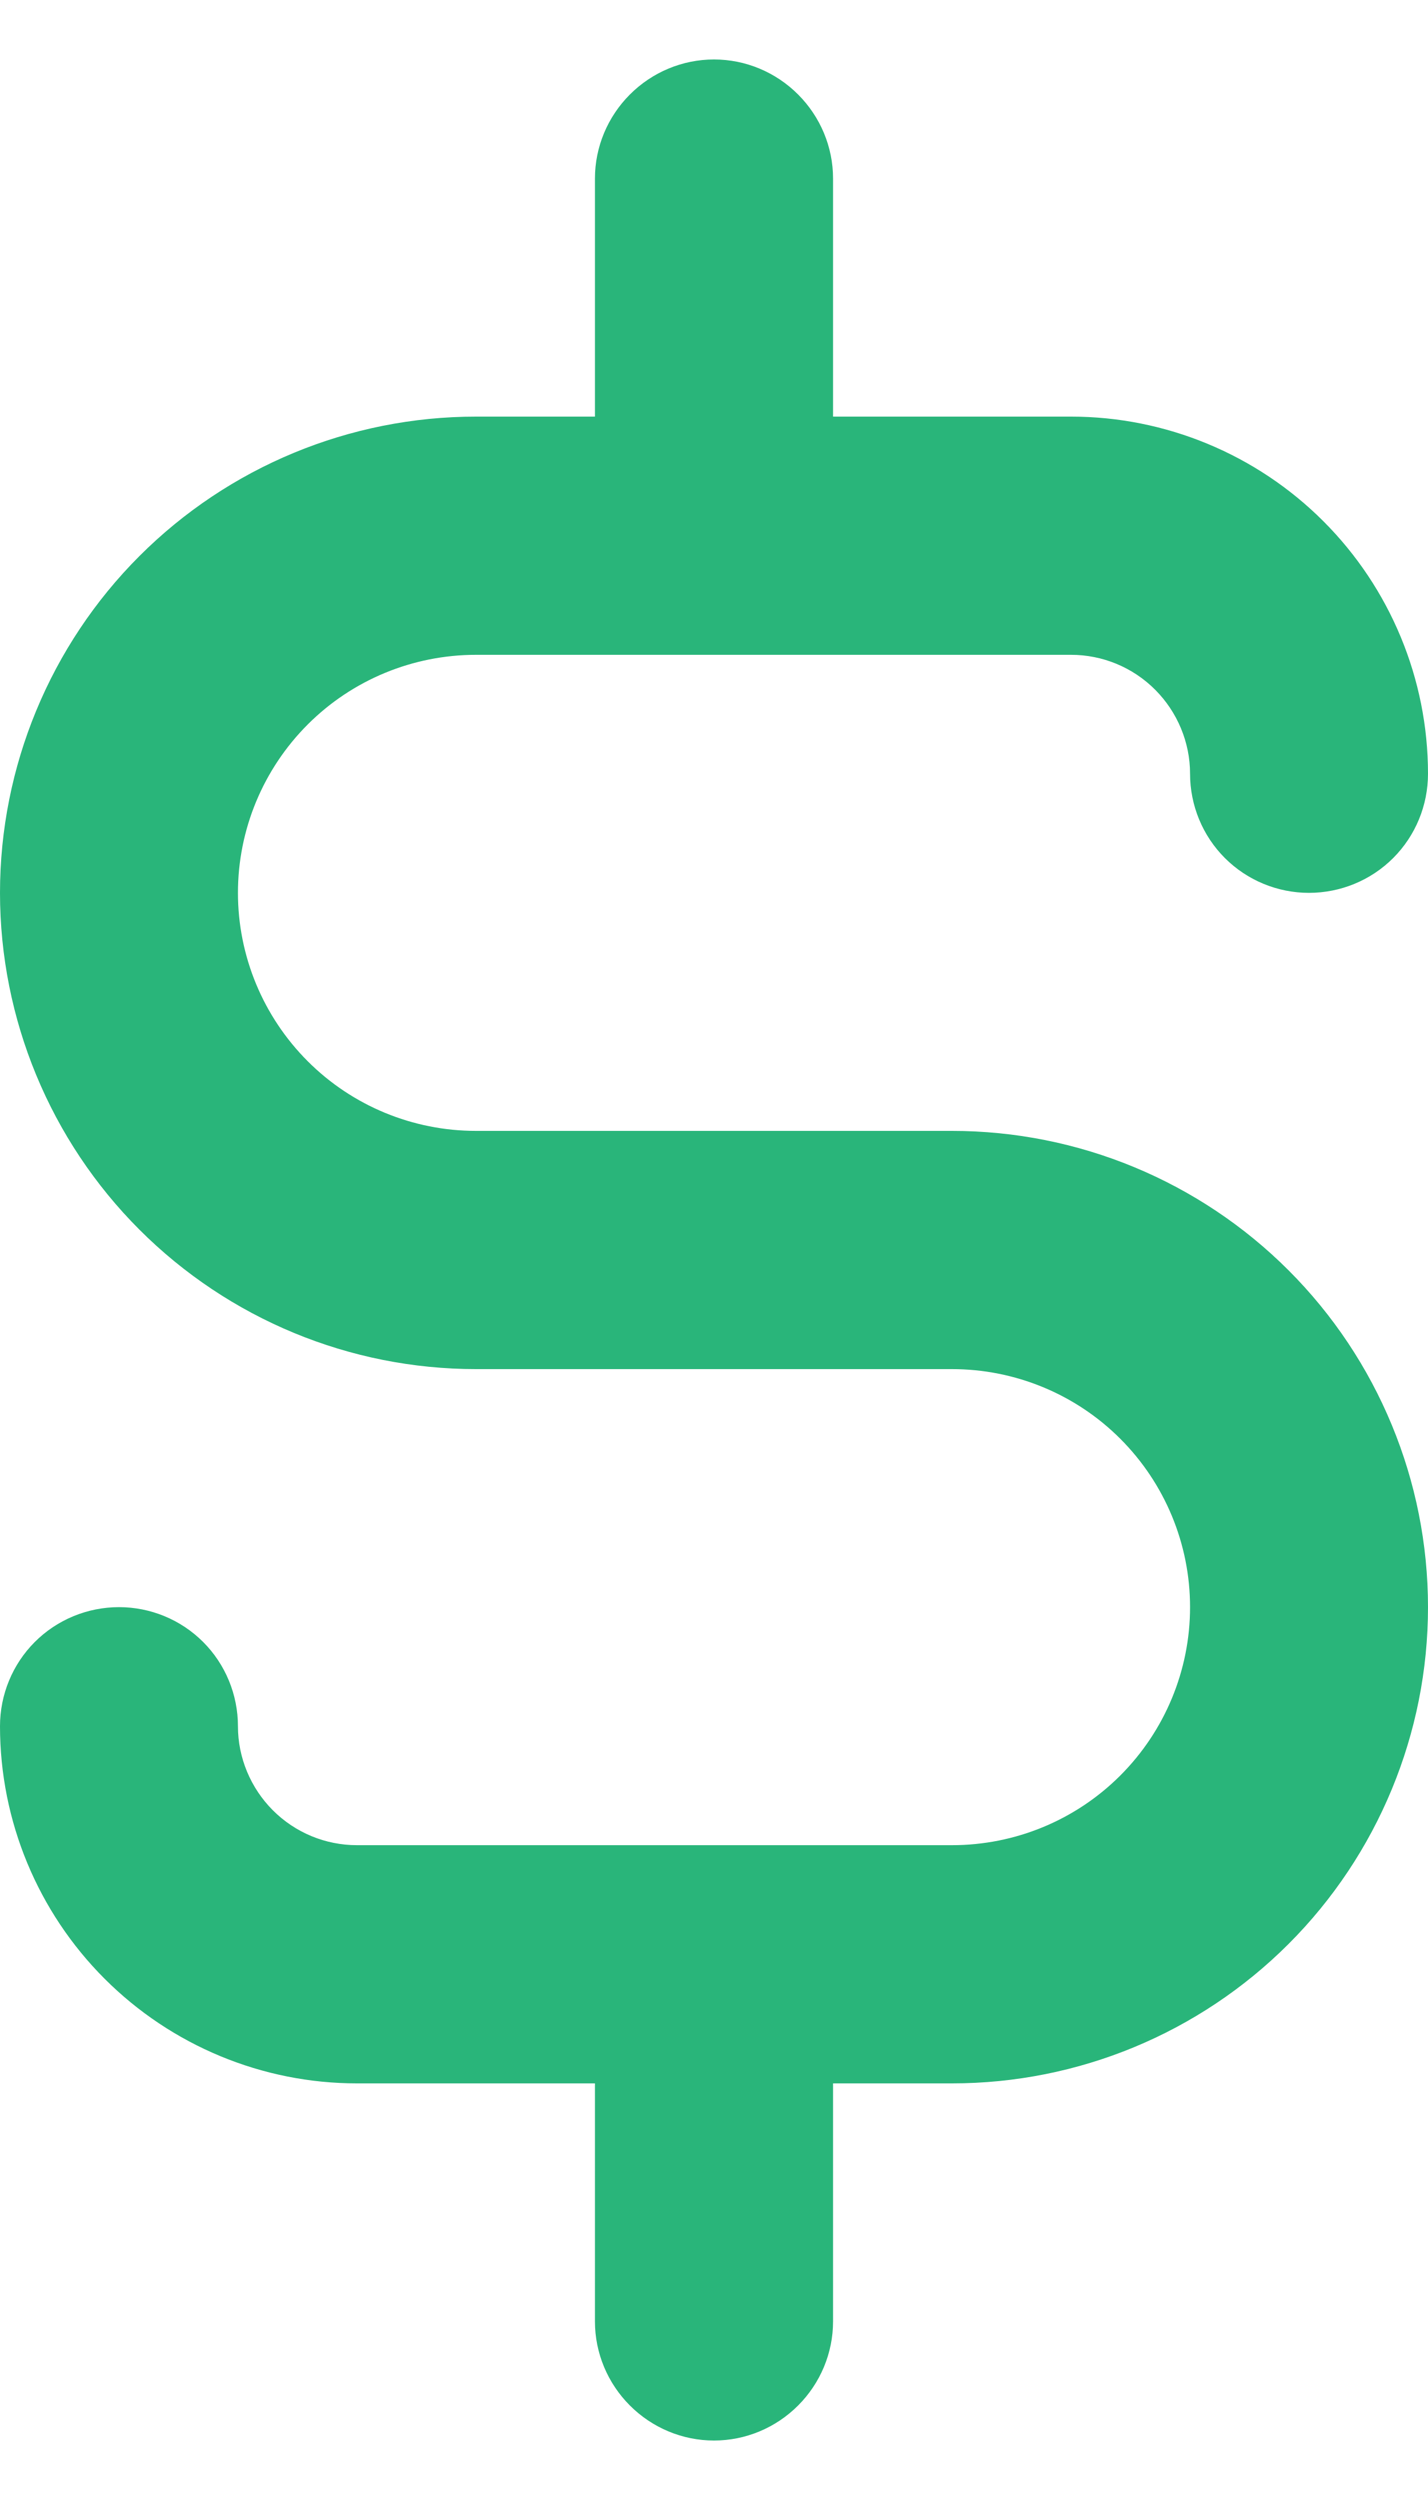<svg width="8" height="14" viewBox="0 0 8 14" fill="none" xmlns="http://www.w3.org/2000/svg">
<path d="M5.333 6.333H2.667C2.313 6.333 1.974 6.193 1.724 5.943C1.474 5.693 1.333 5.354 1.333 5C1.333 4.646 1.474 4.307 1.724 4.057C1.974 3.807 2.313 3.667 2.667 3.667H6C6.177 3.667 6.346 3.737 6.471 3.862C6.596 3.987 6.667 4.157 6.667 4.333C6.667 4.51 6.737 4.68 6.862 4.805C6.987 4.93 7.157 5 7.333 5C7.51 5 7.68 4.93 7.805 4.805C7.93 4.68 8 4.51 8 4.333C8 3.803 7.789 3.294 7.414 2.919C7.039 2.544 6.53 2.333 6 2.333H4.667V1C4.667 0.823 4.596 0.654 4.471 0.529C4.346 0.404 4.177 0.333 4 0.333C3.823 0.333 3.654 0.404 3.529 0.529C3.404 0.654 3.333 0.823 3.333 1V2.333H2.667C1.959 2.333 1.281 2.614 0.781 3.114C0.281 3.614 0 4.293 0 5C0 5.707 0.281 6.386 0.781 6.886C1.281 7.386 1.959 7.667 2.667 7.667H5.333C5.687 7.667 6.026 7.807 6.276 8.057C6.526 8.307 6.667 8.646 6.667 9C6.667 9.354 6.526 9.693 6.276 9.943C6.026 10.193 5.687 10.333 5.333 10.333H2C1.823 10.333 1.654 10.263 1.529 10.138C1.404 10.013 1.333 9.843 1.333 9.667C1.333 9.49 1.263 9.32 1.138 9.195C1.013 9.07 0.843 9 0.667 9C0.49 9 0.32 9.07 0.195 9.195C0.07 9.32 0 9.49 0 9.667C0 10.197 0.211 10.706 0.586 11.081C0.961 11.456 1.47 11.667 2 11.667H3.333V13C3.333 13.177 3.404 13.346 3.529 13.471C3.654 13.596 3.823 13.667 4 13.667C4.177 13.667 4.346 13.596 4.471 13.471C4.596 13.346 4.667 13.177 4.667 13V11.667H5.333C6.041 11.667 6.719 11.386 7.219 10.886C7.719 10.386 8 9.707 8 9C8 8.293 7.719 7.614 7.219 7.114C6.719 6.614 6.041 6.333 5.333 6.333Z" fill="#29B57A"/>
</svg>
